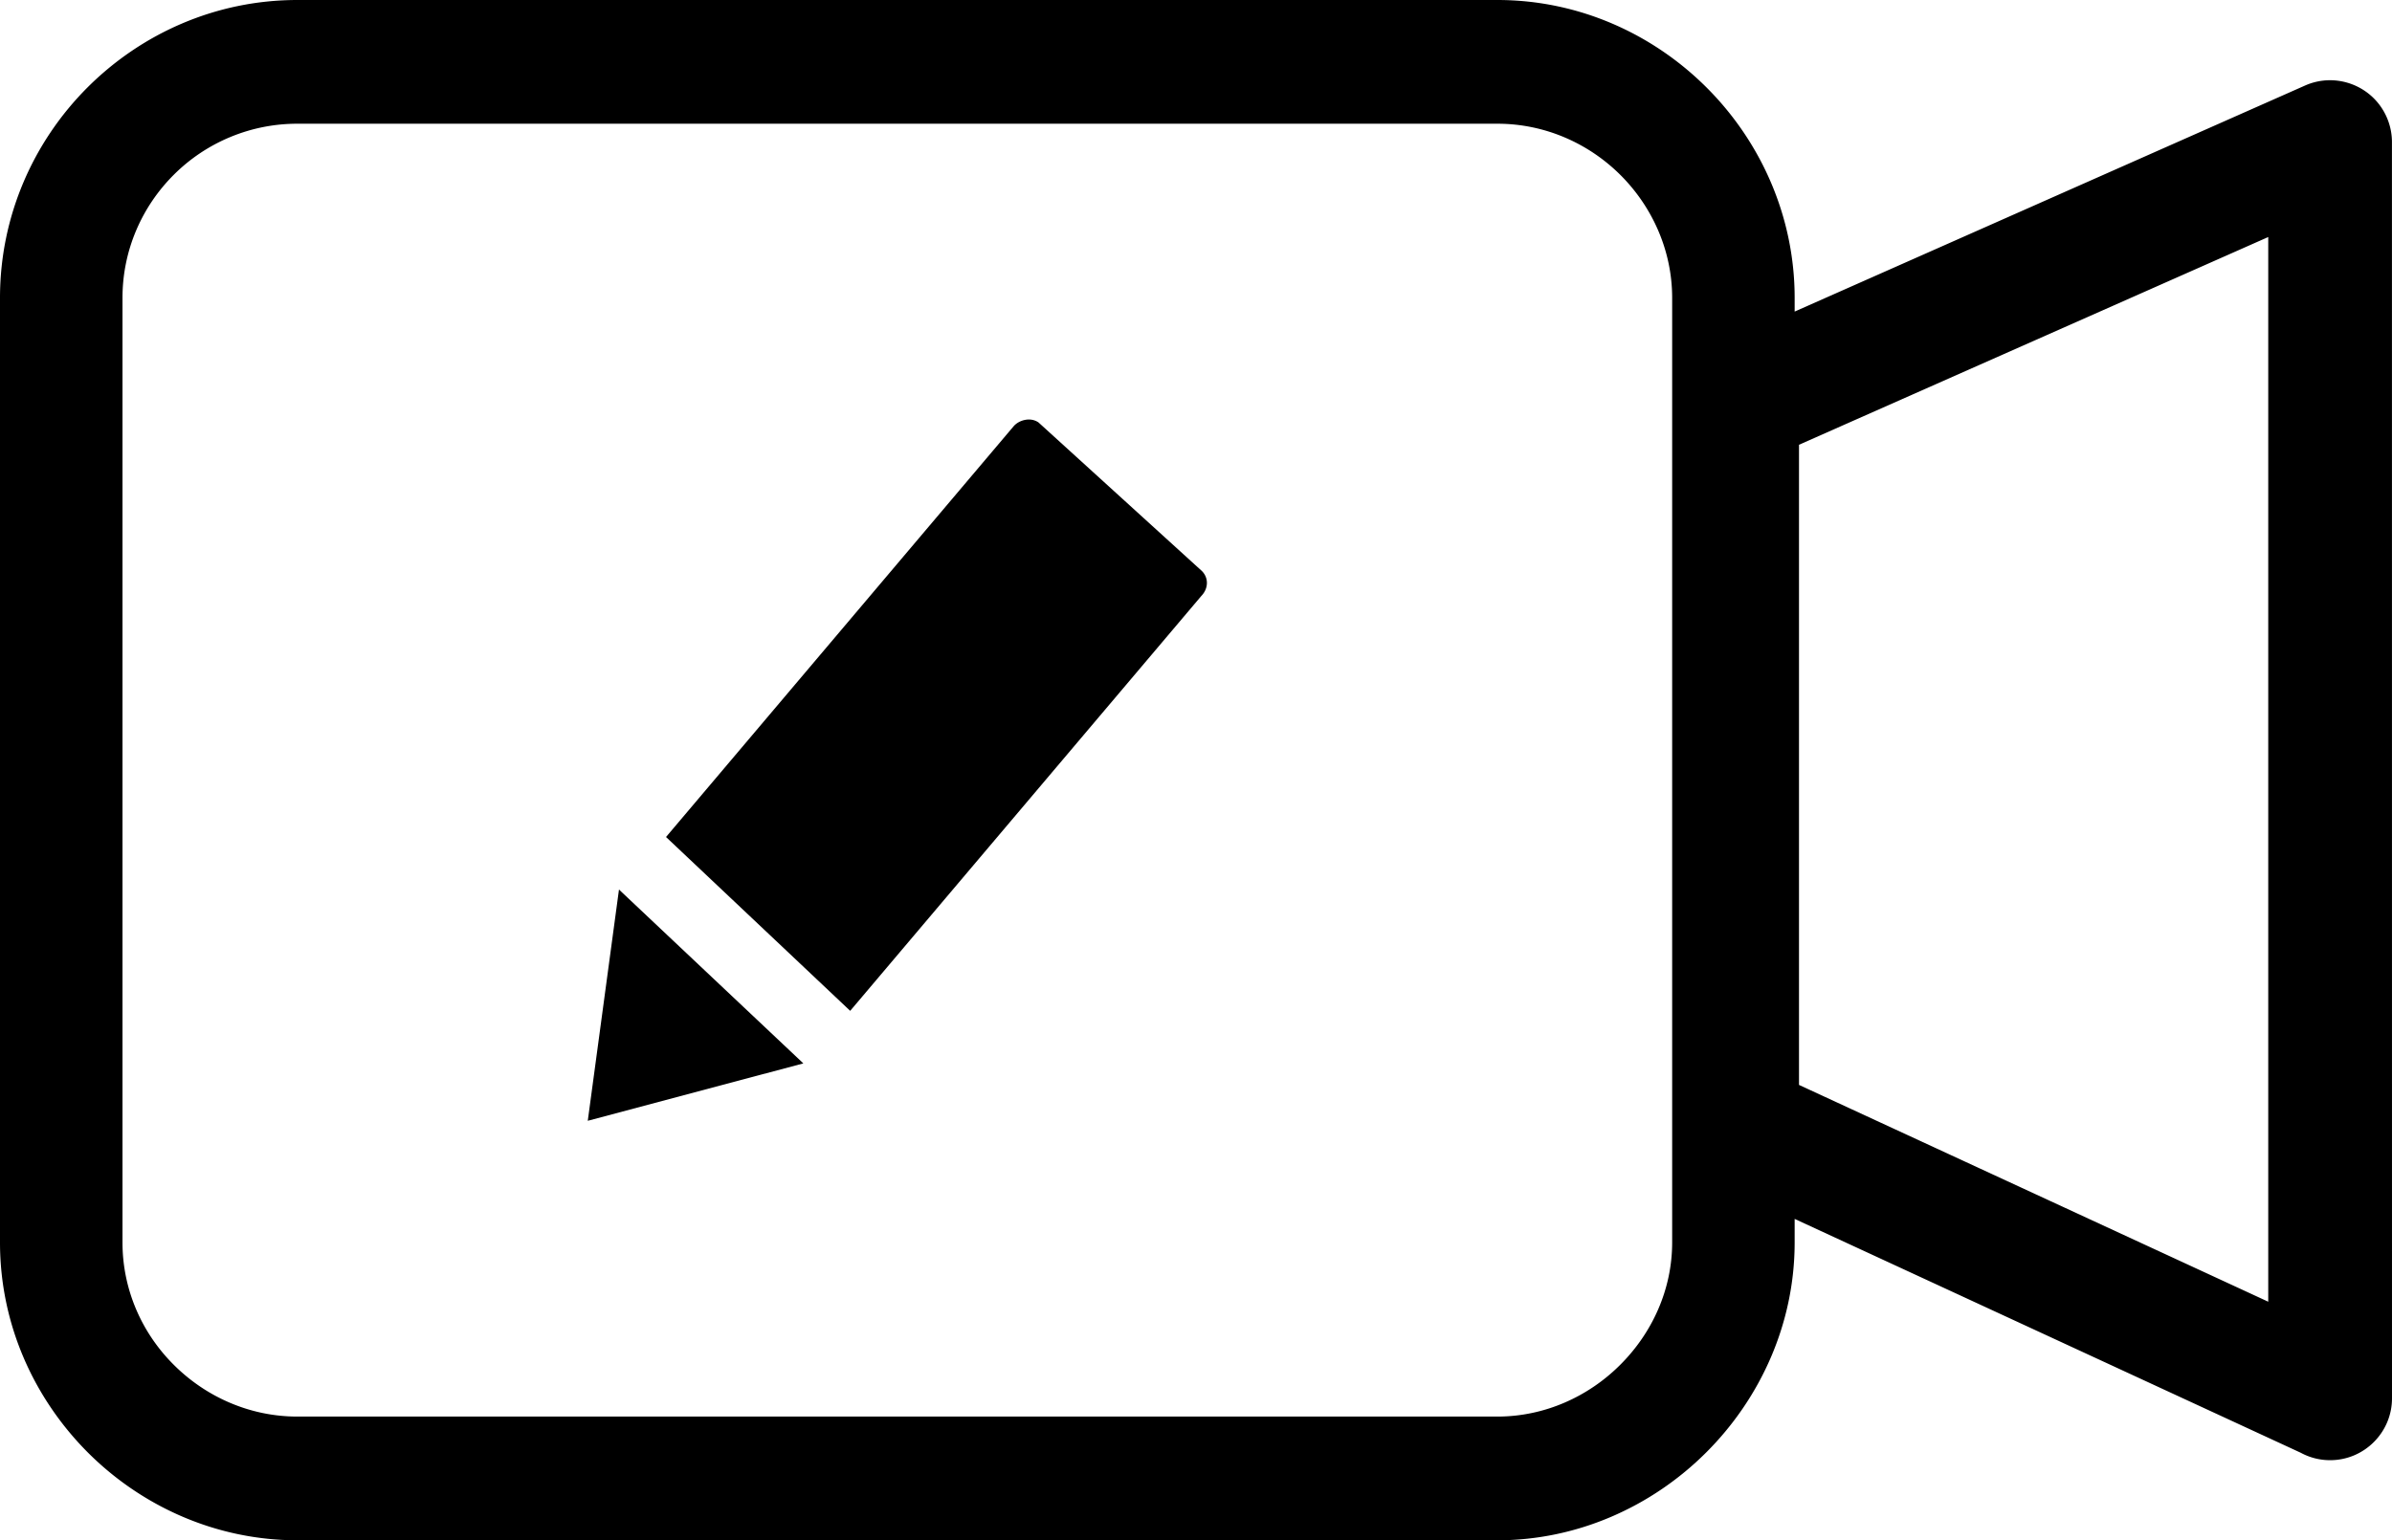 <svg xmlns="http://www.w3.org/2000/svg" shape-rendering="geometricPrecision" text-rendering="geometricPrecision" image-rendering="optimizeQuality" fill-rule="evenodd" clip-rule="evenodd" viewBox="0 0 512 329.79"><path fill-rule="nonzero" d="M63.64 0h256.87c17.41 0 33.28 7.24 44.81 18.77 11.6 11.6 18.82 27.62 18.82 45v2.94L493.42 18.3c6.69-2.94 14.5.1 17.44 6.78.76 1.73 1.13 3.55 1.13 5.33l.01 268.98c0 7.31-5.94 13.25-13.25 13.25-2.28 0-4.42-.58-6.3-1.6l-108.31-50.06v5.05c0 17.33-7.28 33.29-18.88 44.9l-.08.08c-11.55 11.52-27.46 18.78-44.67 18.78H63.64c-17.28 0-33.21-7.19-44.8-18.76C7.23 299.4 0 283.49 0 266.03V63.77c0-17.54 7.18-33.49 18.73-45.05C30.28 7.18 46.18 0 63.64 0zm108.31 227.68-46.14 12.29 6.68-49.51 39.46 37.22zm45.02-136.42c1.19-1.37 3.64-2 5.33-.8l34.96 31.8c1.48 1.48 1.42 3.75-.12 5.34l-75.16 88.83-39.42-37.22 74.41-87.95zm168.1 3.97v137.06l100.44 46.42V50.75L385.07 95.23zm-64.56-68.74H63.64a37.36 37.36 0 0 0-26.47 10.96c-6.75 6.75-10.95 16.07-10.95 26.32v202.26c0 10.18 4.22 19.45 10.95 26.16 6.86 6.87 16.28 11.11 26.47 11.11h256.87c10.14 0 19.52-4.29 26.32-11.11 6.83-6.82 11.09-16.11 11.09-26.16V63.77c0-10.11-4.24-19.47-11.04-26.27-6.76-6.75-16.11-11.01-26.37-11.01z"/></svg>